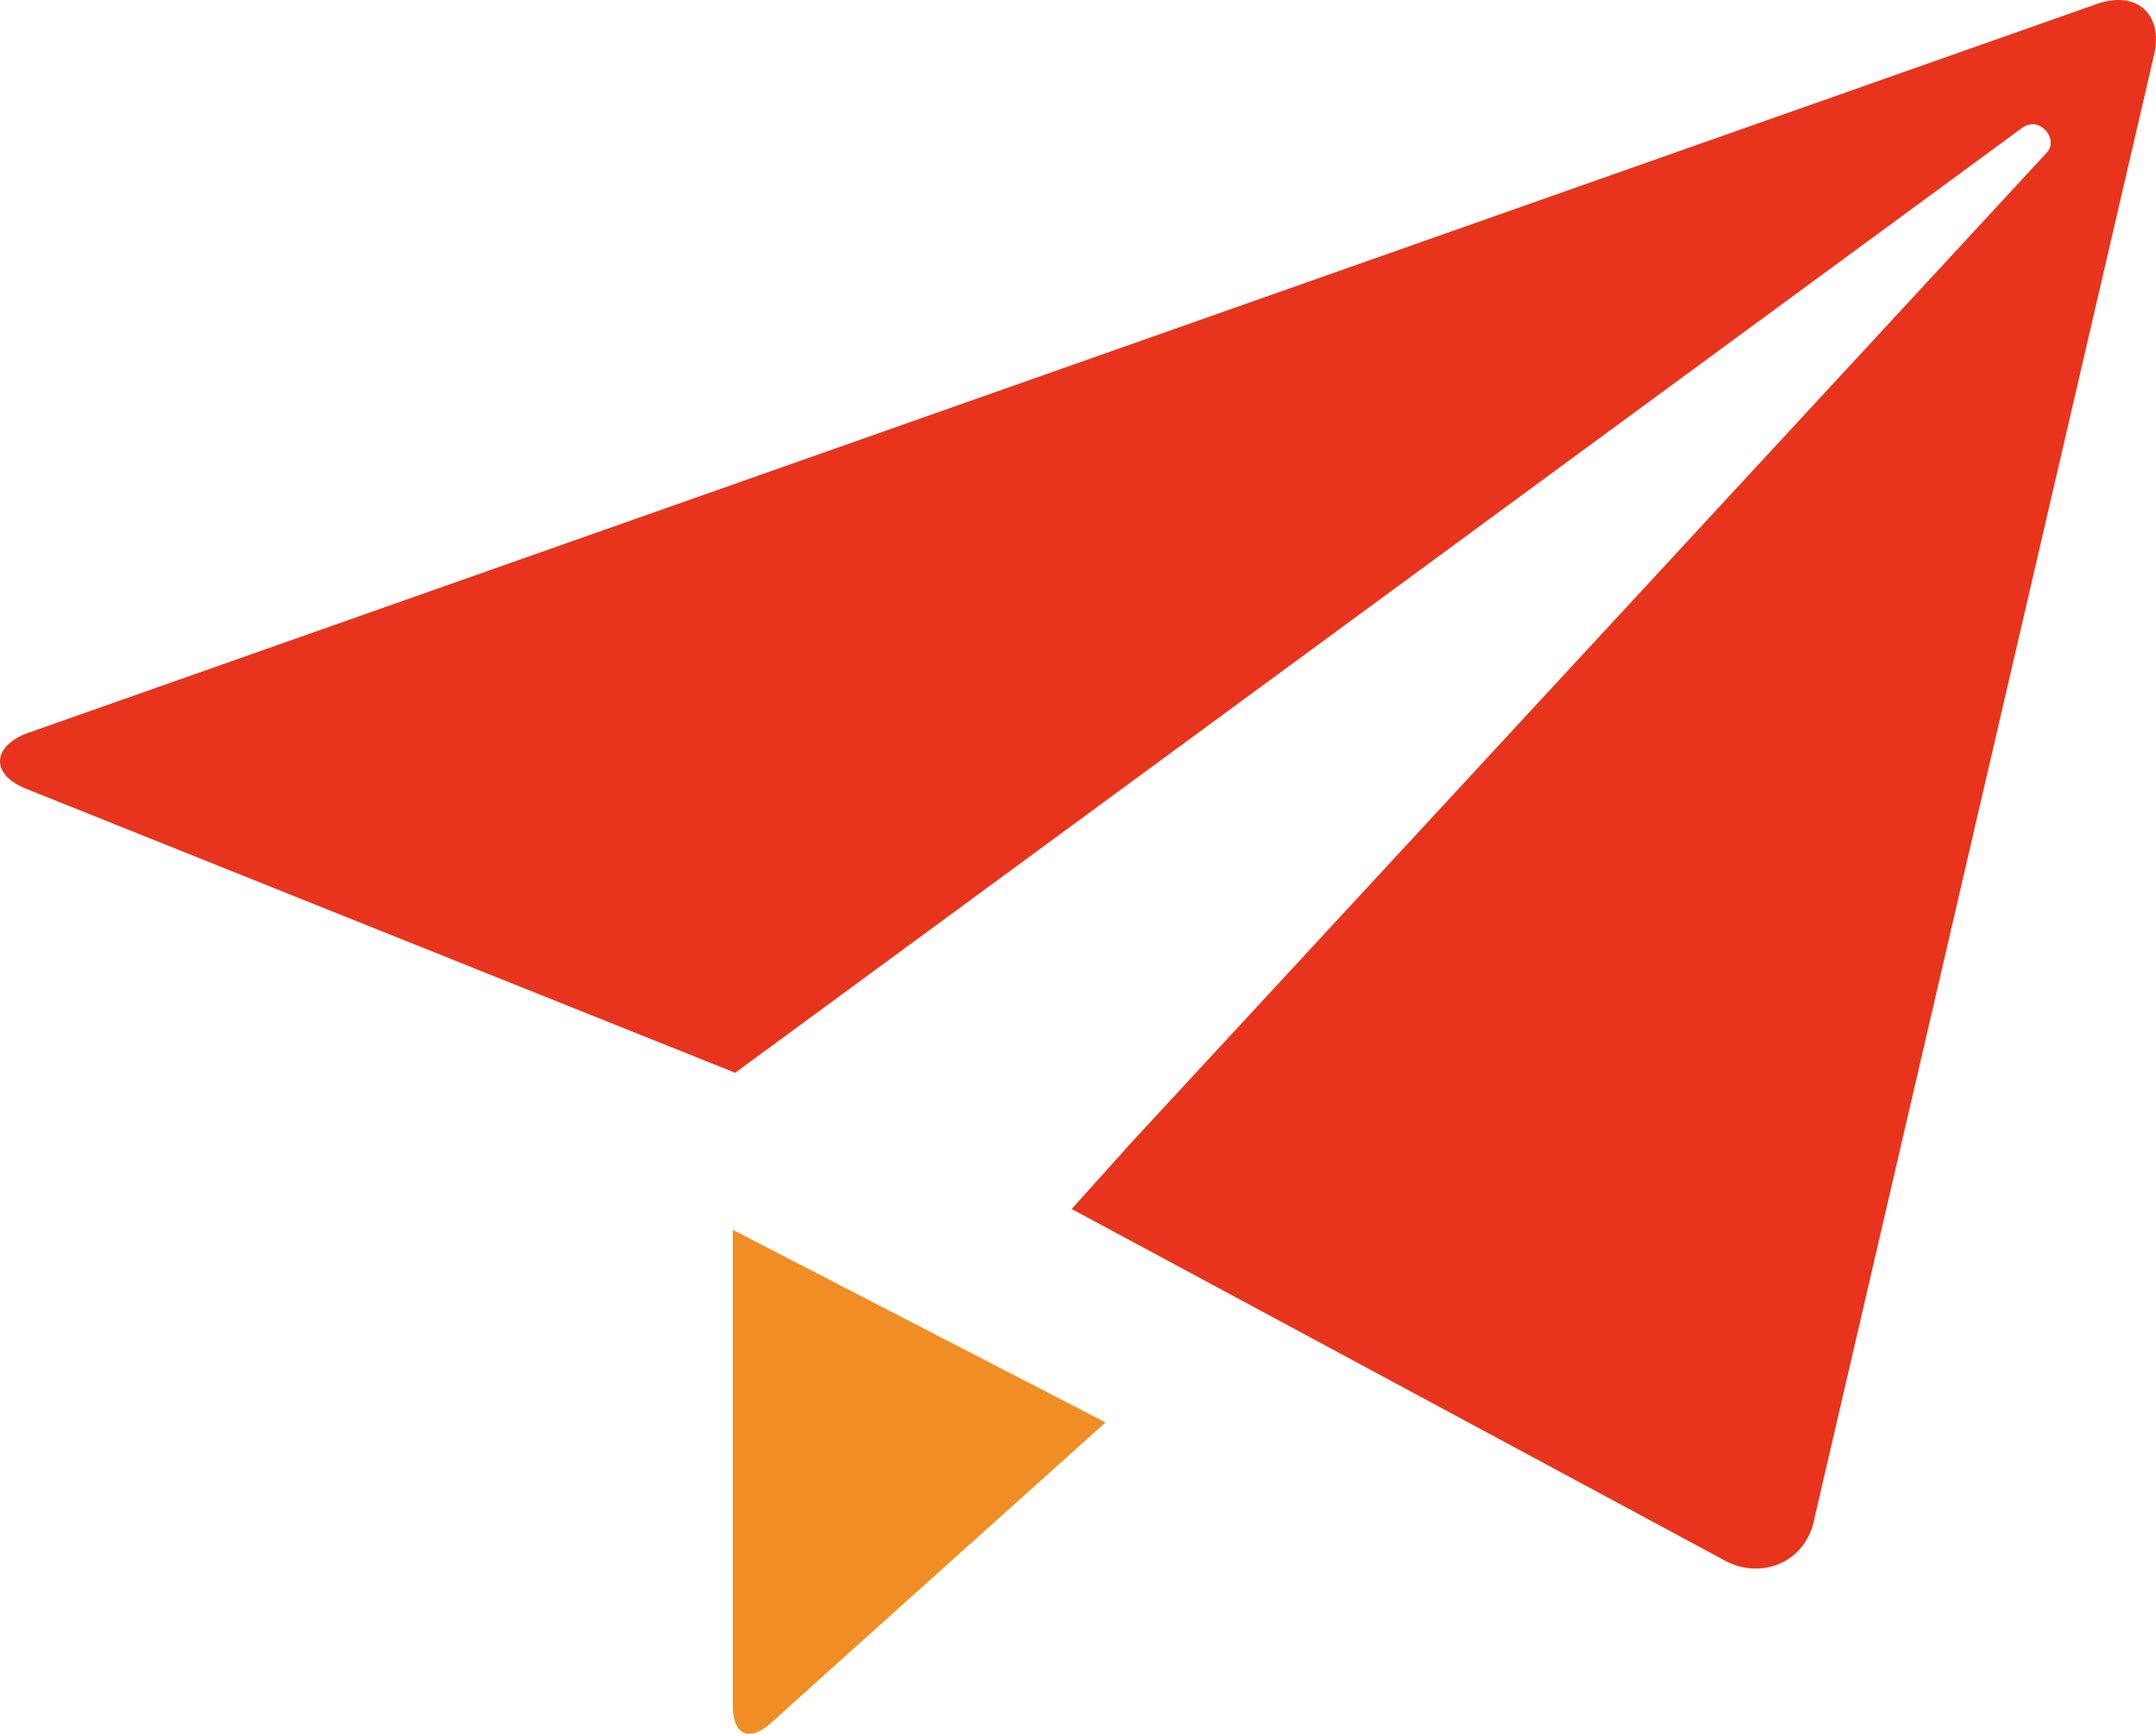 <?xml version="1.0" encoding="utf-8"?>
<!-- Generator: Adobe Illustrator 15.1.0, SVG Export Plug-In . SVG Version: 6.00 Build 0)  -->
<!DOCTYPE svg PUBLIC "-//W3C//DTD SVG 1.1//EN" "http://www.w3.org/Graphics/SVG/1.1/DTD/svg11.dtd">
<svg version="1.1" id="Paper_plane" xmlns="http://www.w3.org/2000/svg" xmlns:xlink="http://www.w3.org/1999/xlink" x="0px"
	 y="0px" width="547.7px" height="440.517px" viewBox="21.184 201.674 547.7 440.517"
	 enable-background="new 21.184 201.674 547.7 440.517" xml:space="preserve">
<g>
	<path fill="#F08D24" d="M207.348,635.115c0,7.321,4.138,9.375,9.853,4.196c7.471-6.815,84.827-76.226,84.827-76.226l-94.68-48.932
		V635.115z"/>
	<path fill="#E8341C" d="M553.801,202.703c-10.239,3.602-515.542,181.68-525.514,185.192c-8.452,2.977-10.328,10.269-0.297,14.257
		c11.935,4.792,112.983,45.271,112.983,45.271l66.97,26.817c0,0,322.582-236.862,326.928-240.076c4.404-3.215,9.465,2.827,6.28,6.28
		c-3.186,3.482-234.272,253.381-234.272,253.381v0.06l-13.453,14.972l17.828,9.584c0,0,138.402,74.528,148.284,79.826
		c8.661,4.644,19.882,0.804,22.383-9.94c2.946-12.68,84.679-364.937,86.494-372.794C570.767,205.323,564.01,199.102,553.801,202.703
		z"/>
</g>
</svg>
